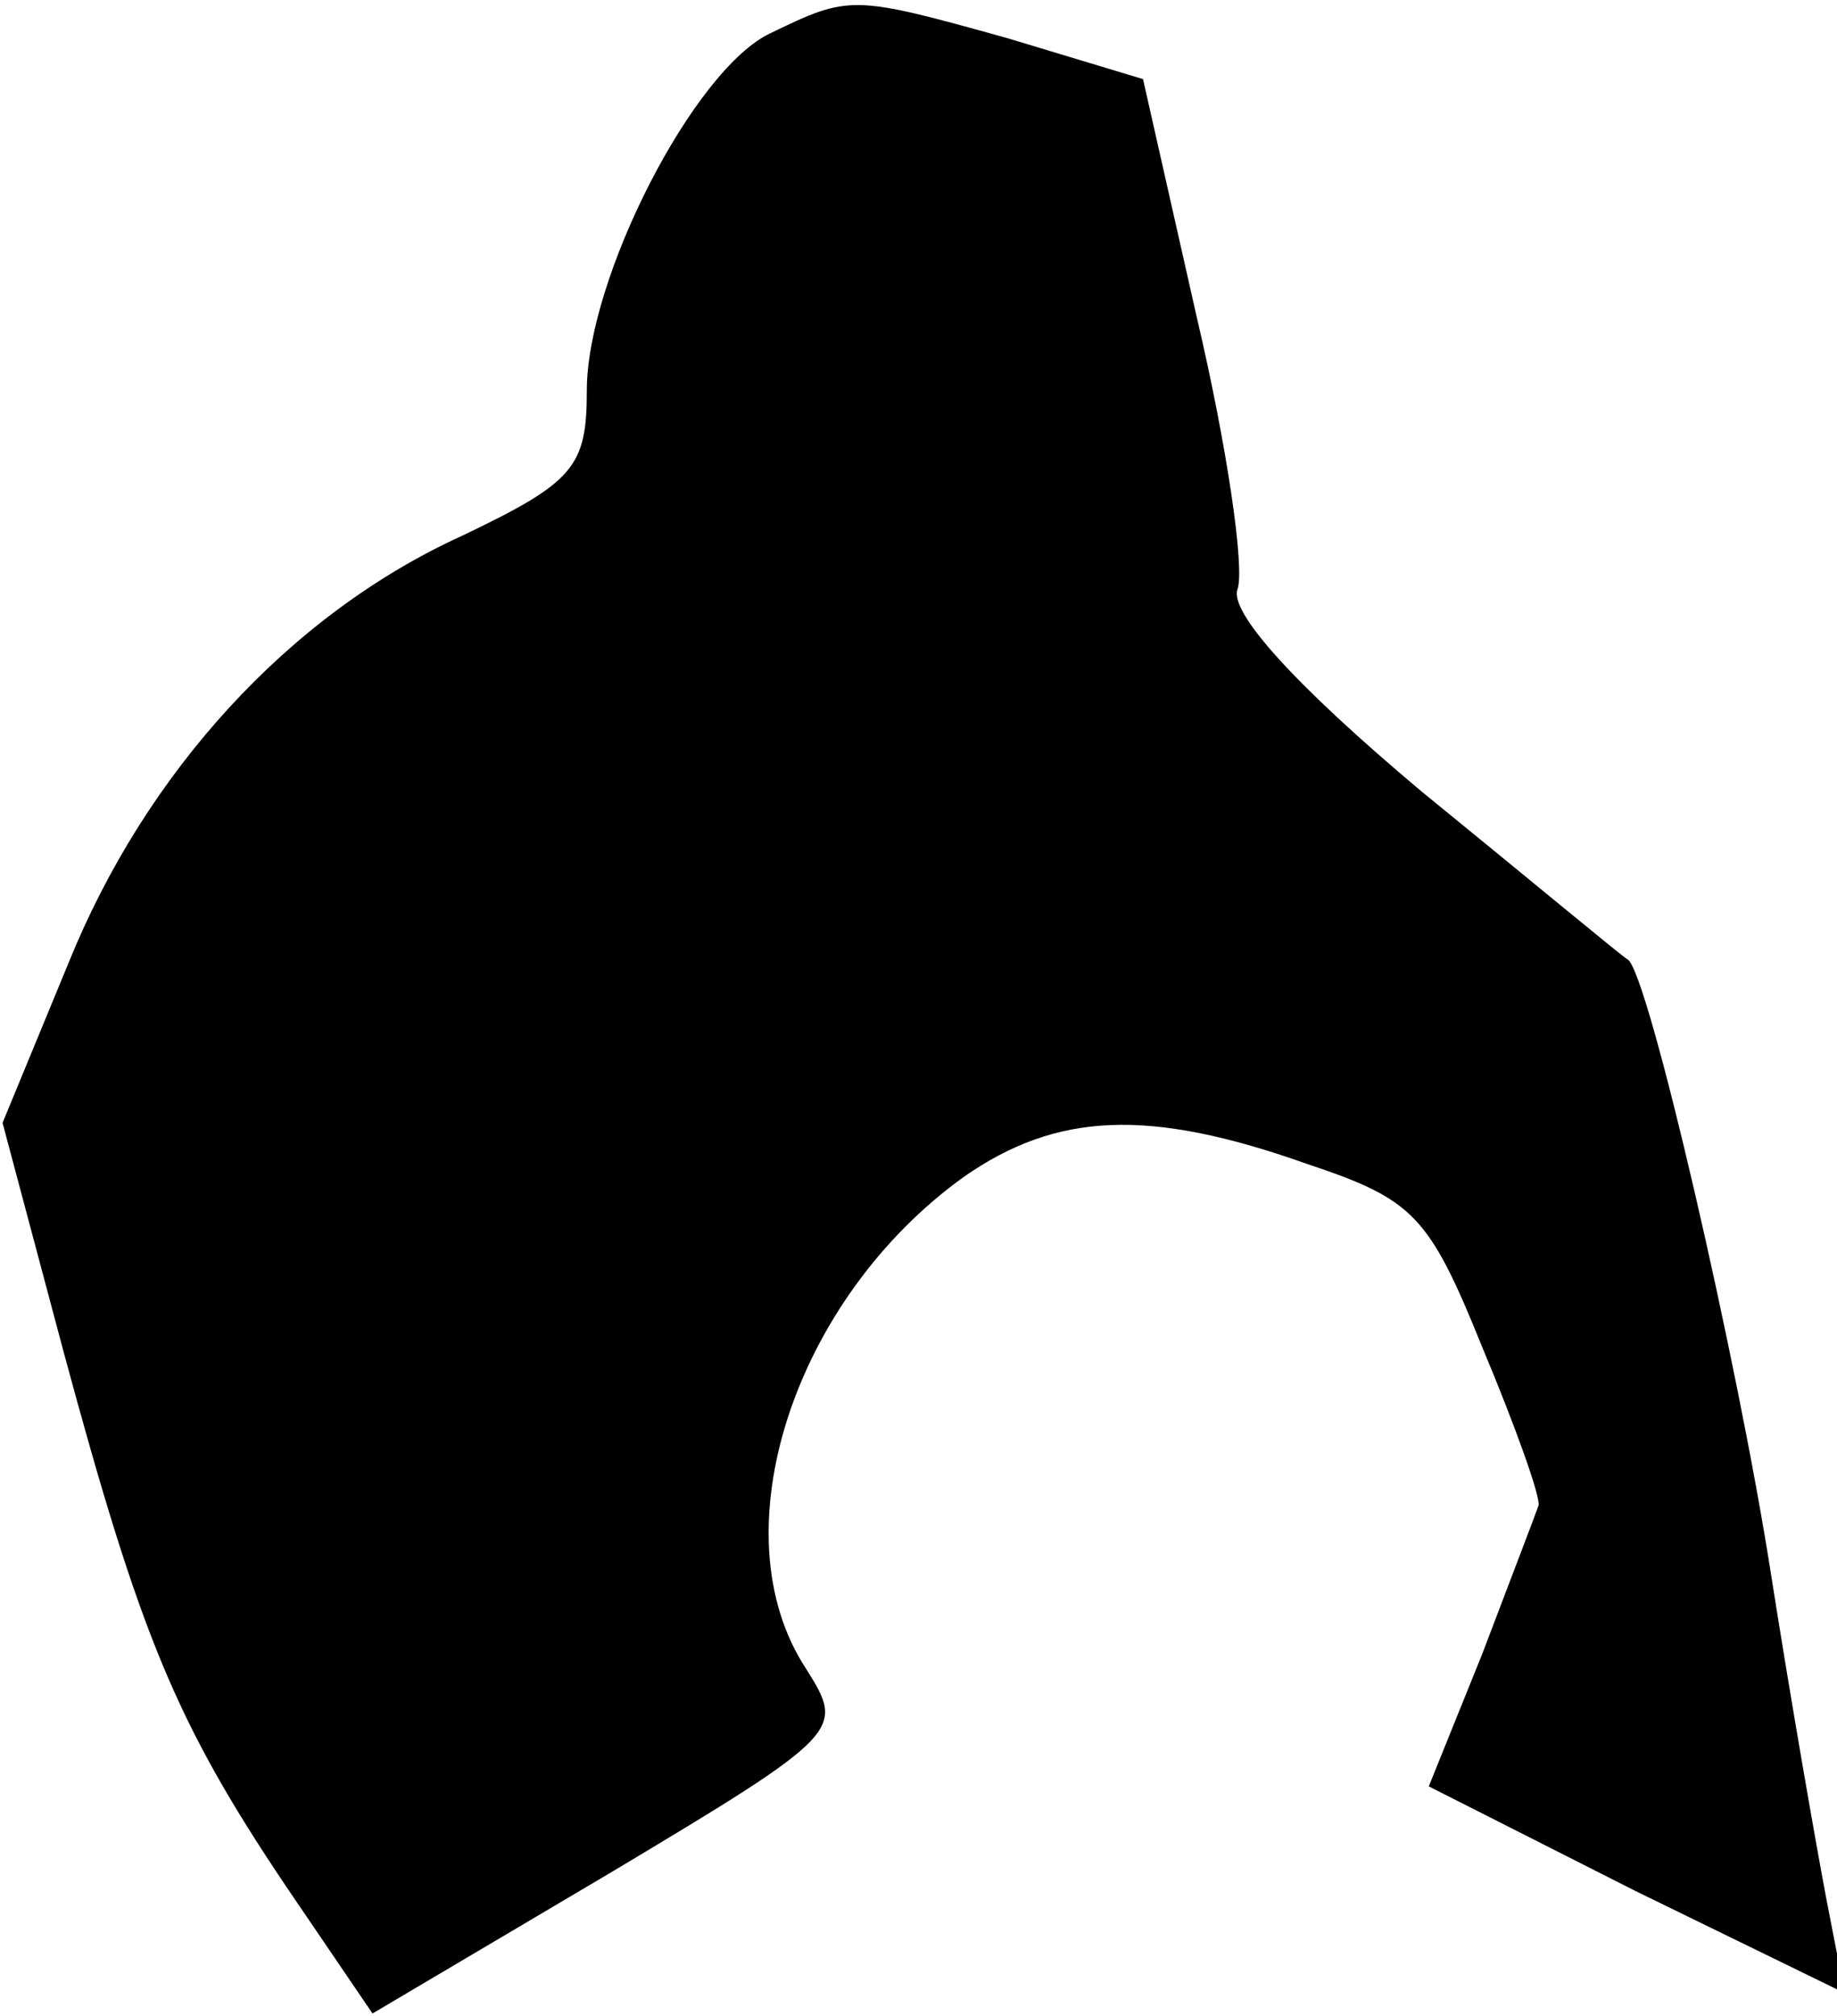 <?xml version="1.0" standalone="no"?>
<!DOCTYPE svg PUBLIC "-//W3C//DTD SVG 20010904//EN"
 "http://www.w3.org/TR/2001/REC-SVG-20010904/DTD/svg10.dtd">
<svg version="1.0" xmlns="http://www.w3.org/2000/svg"
 width="72pt" height="79pt" viewBox="0 0 72 79"
 preserveAspectRatio="xMidYMid meet">
<g transform="translate(0,79) scale(0.1,-0.1)"
fill="#000000" stroke="none">
<path fill="#000000" stroke="none" d="M302 777 c-30 -14 -72 -96 -72 -140 0
-30 -5 -36 -49 -57 -68 -31 -124 -93 -154 -167 l-26 -63 24 -90 c30 -111 44
-145 87 -209 l34 -50 93 55 c92 55 92 56 77 80 -35 53 -5 145 62 193 36 25 72
27 134 5 42 -14 48 -20 69 -72 13 -31 23 -59 22 -62 -1 -3 -11 -29 -22 -58
l-21 -52 81 -41 82 -40 -7 36 c-4 21 -14 78 -22 129 -13 83 -48 235 -56 240
-2 1 -38 31 -81 66 -50 42 -75 70 -72 79 3 8 -4 56 -16 107 l-21 93 -53 16
c-61 17 -62 17 -93 2z"/>
</g>
</svg>
